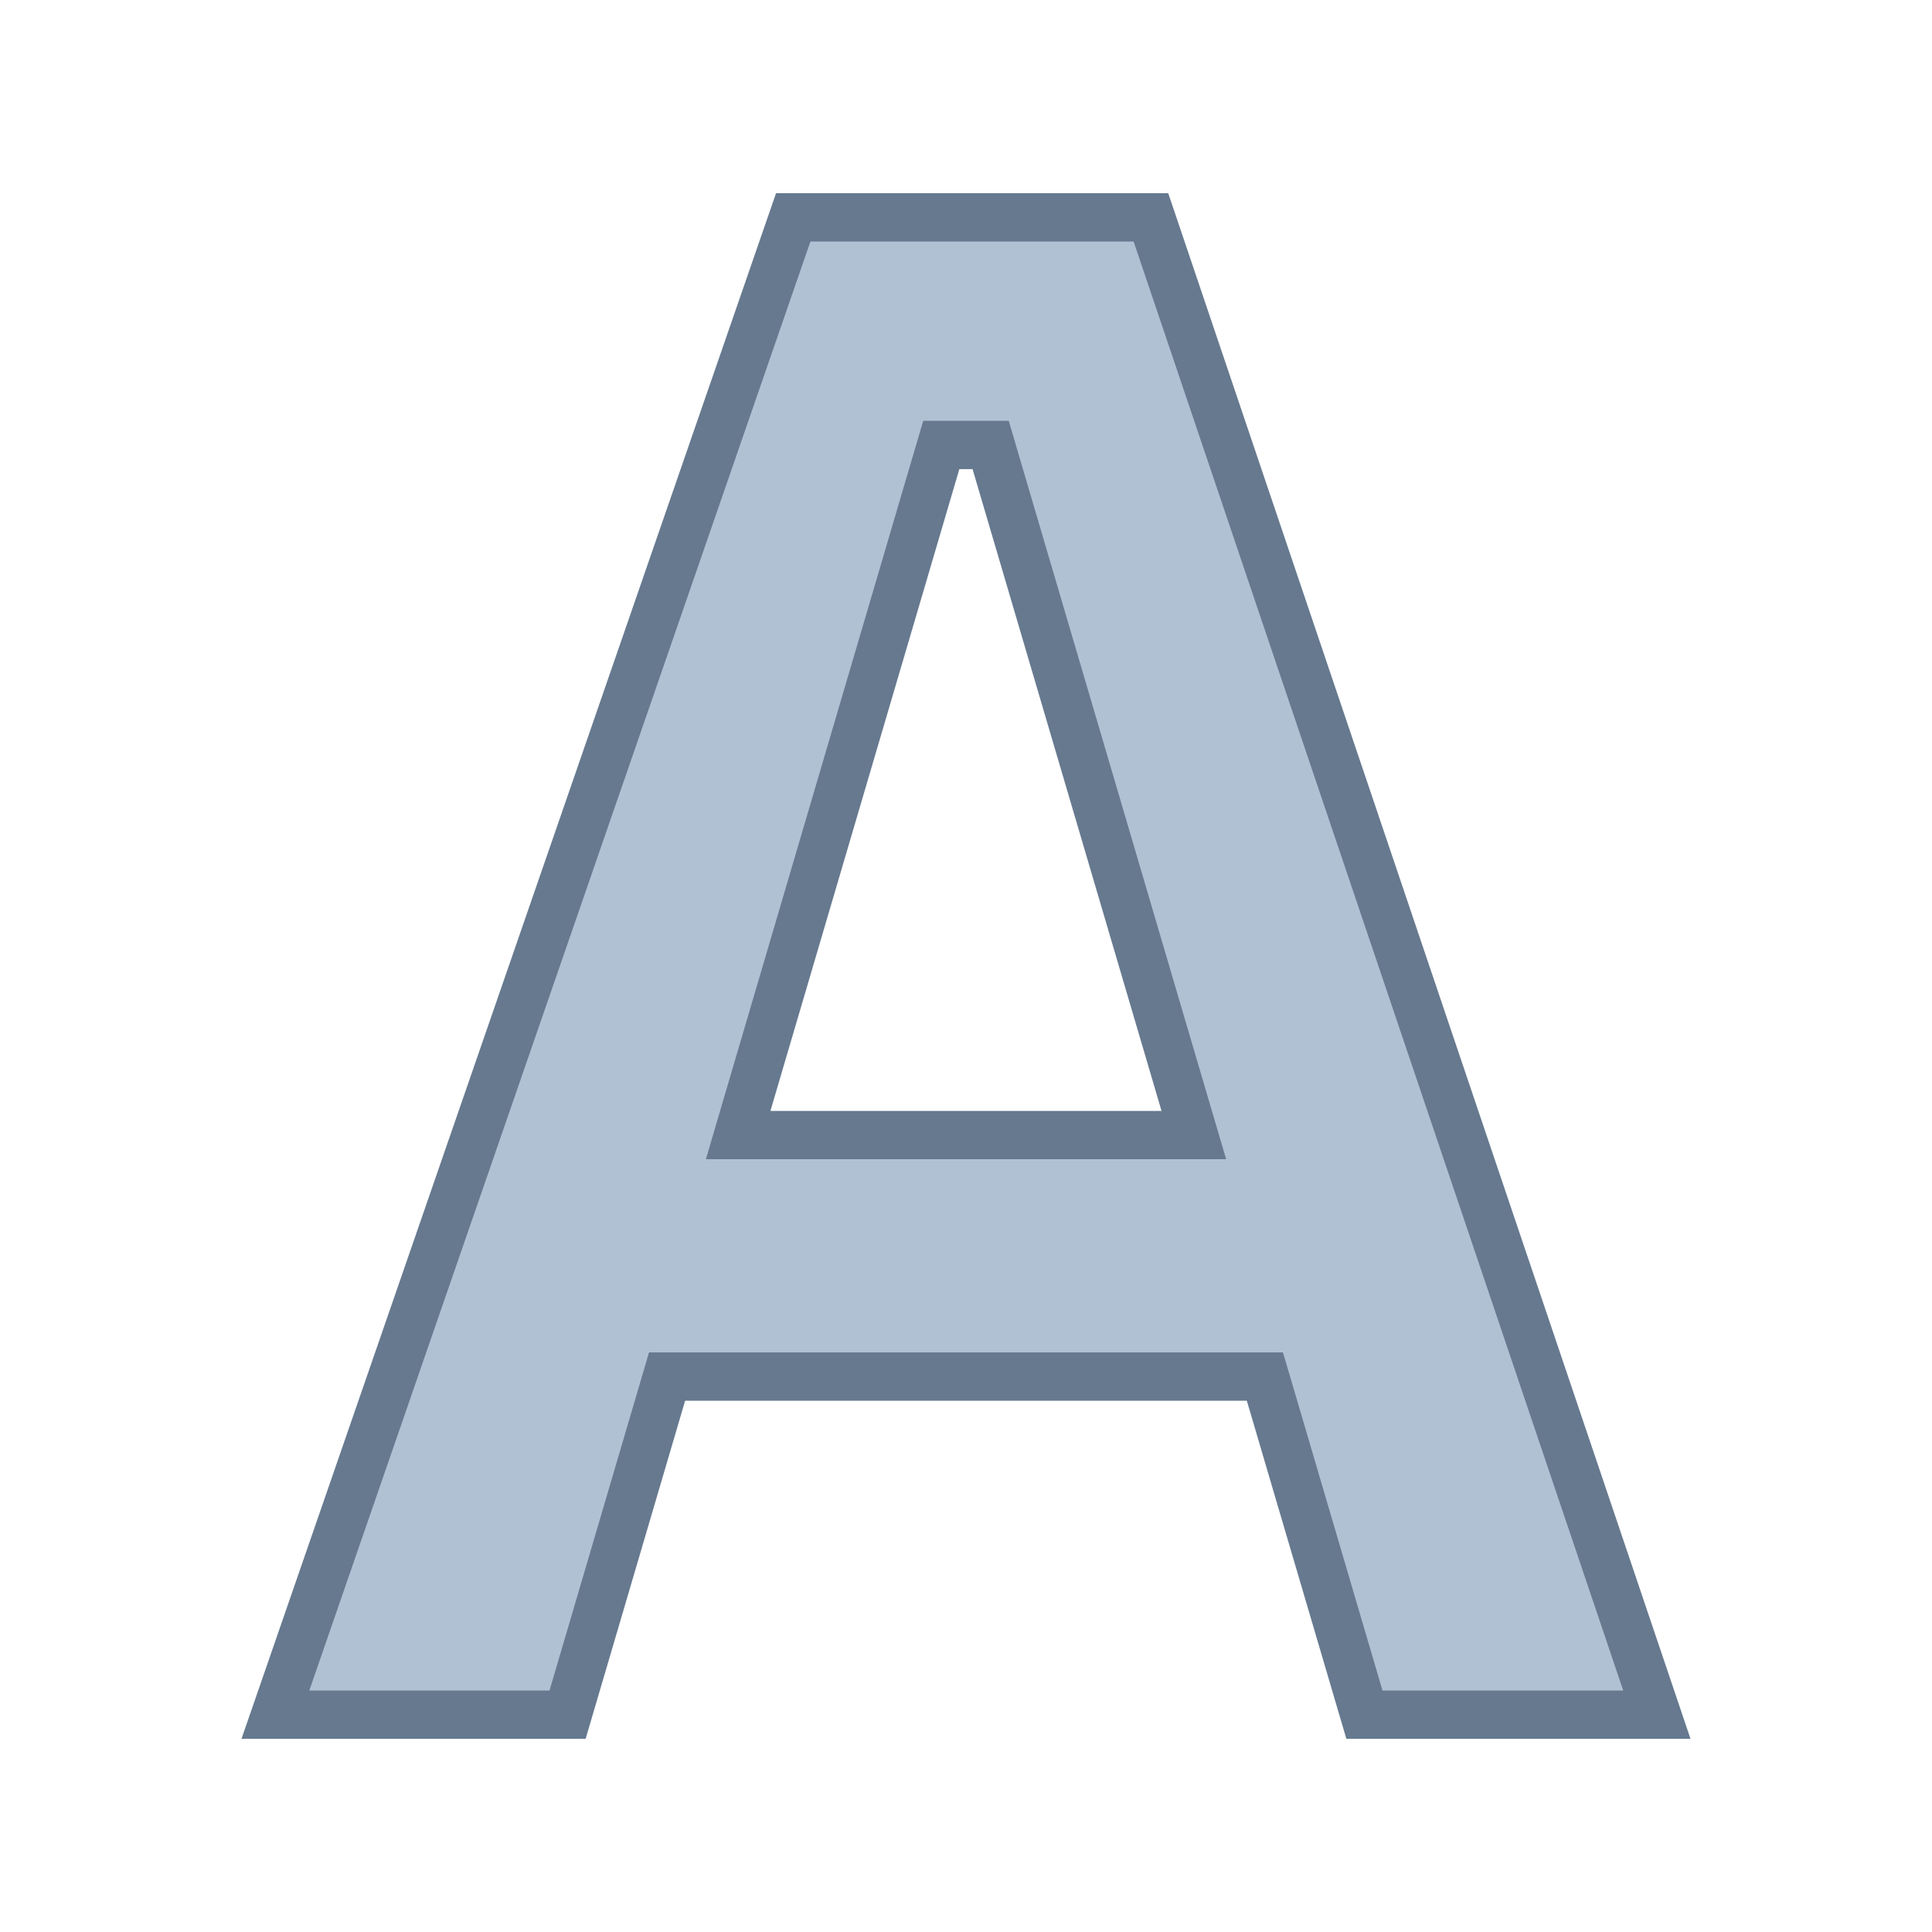 <svg viewBox="0 0 40 40" xmlns="http://www.w3.org/2000/svg"><path d="M28.249 35.5l-2.061-7H13.812l-2.061 7H5.702l10.721-31h7.405l10.475 31h-6.054zm-12.966-12h9.434L20.51 9.213h-1.022L15.283 23.5z" fill="#b0c1d4"></path><path d="M23.47 5l10.137 30h-4.984l-1.849-6.282-.212-.718H13.437l-.211.718L11.377 35H6.404L16.779 5h6.691m-8.855 19H25.386l-.378-1.282L21.096 9.43l-.211-.718h-1.77l-.212.718-3.911 13.287L14.615 24m9.572-20h-8.12L5 36h7.125l2.06-7h11.629l2.061 7H35L24.187 4zm-8.236 19l3.911-13.287h.274L24.048 23h-8.097z" fill="#66798f"></path></svg>